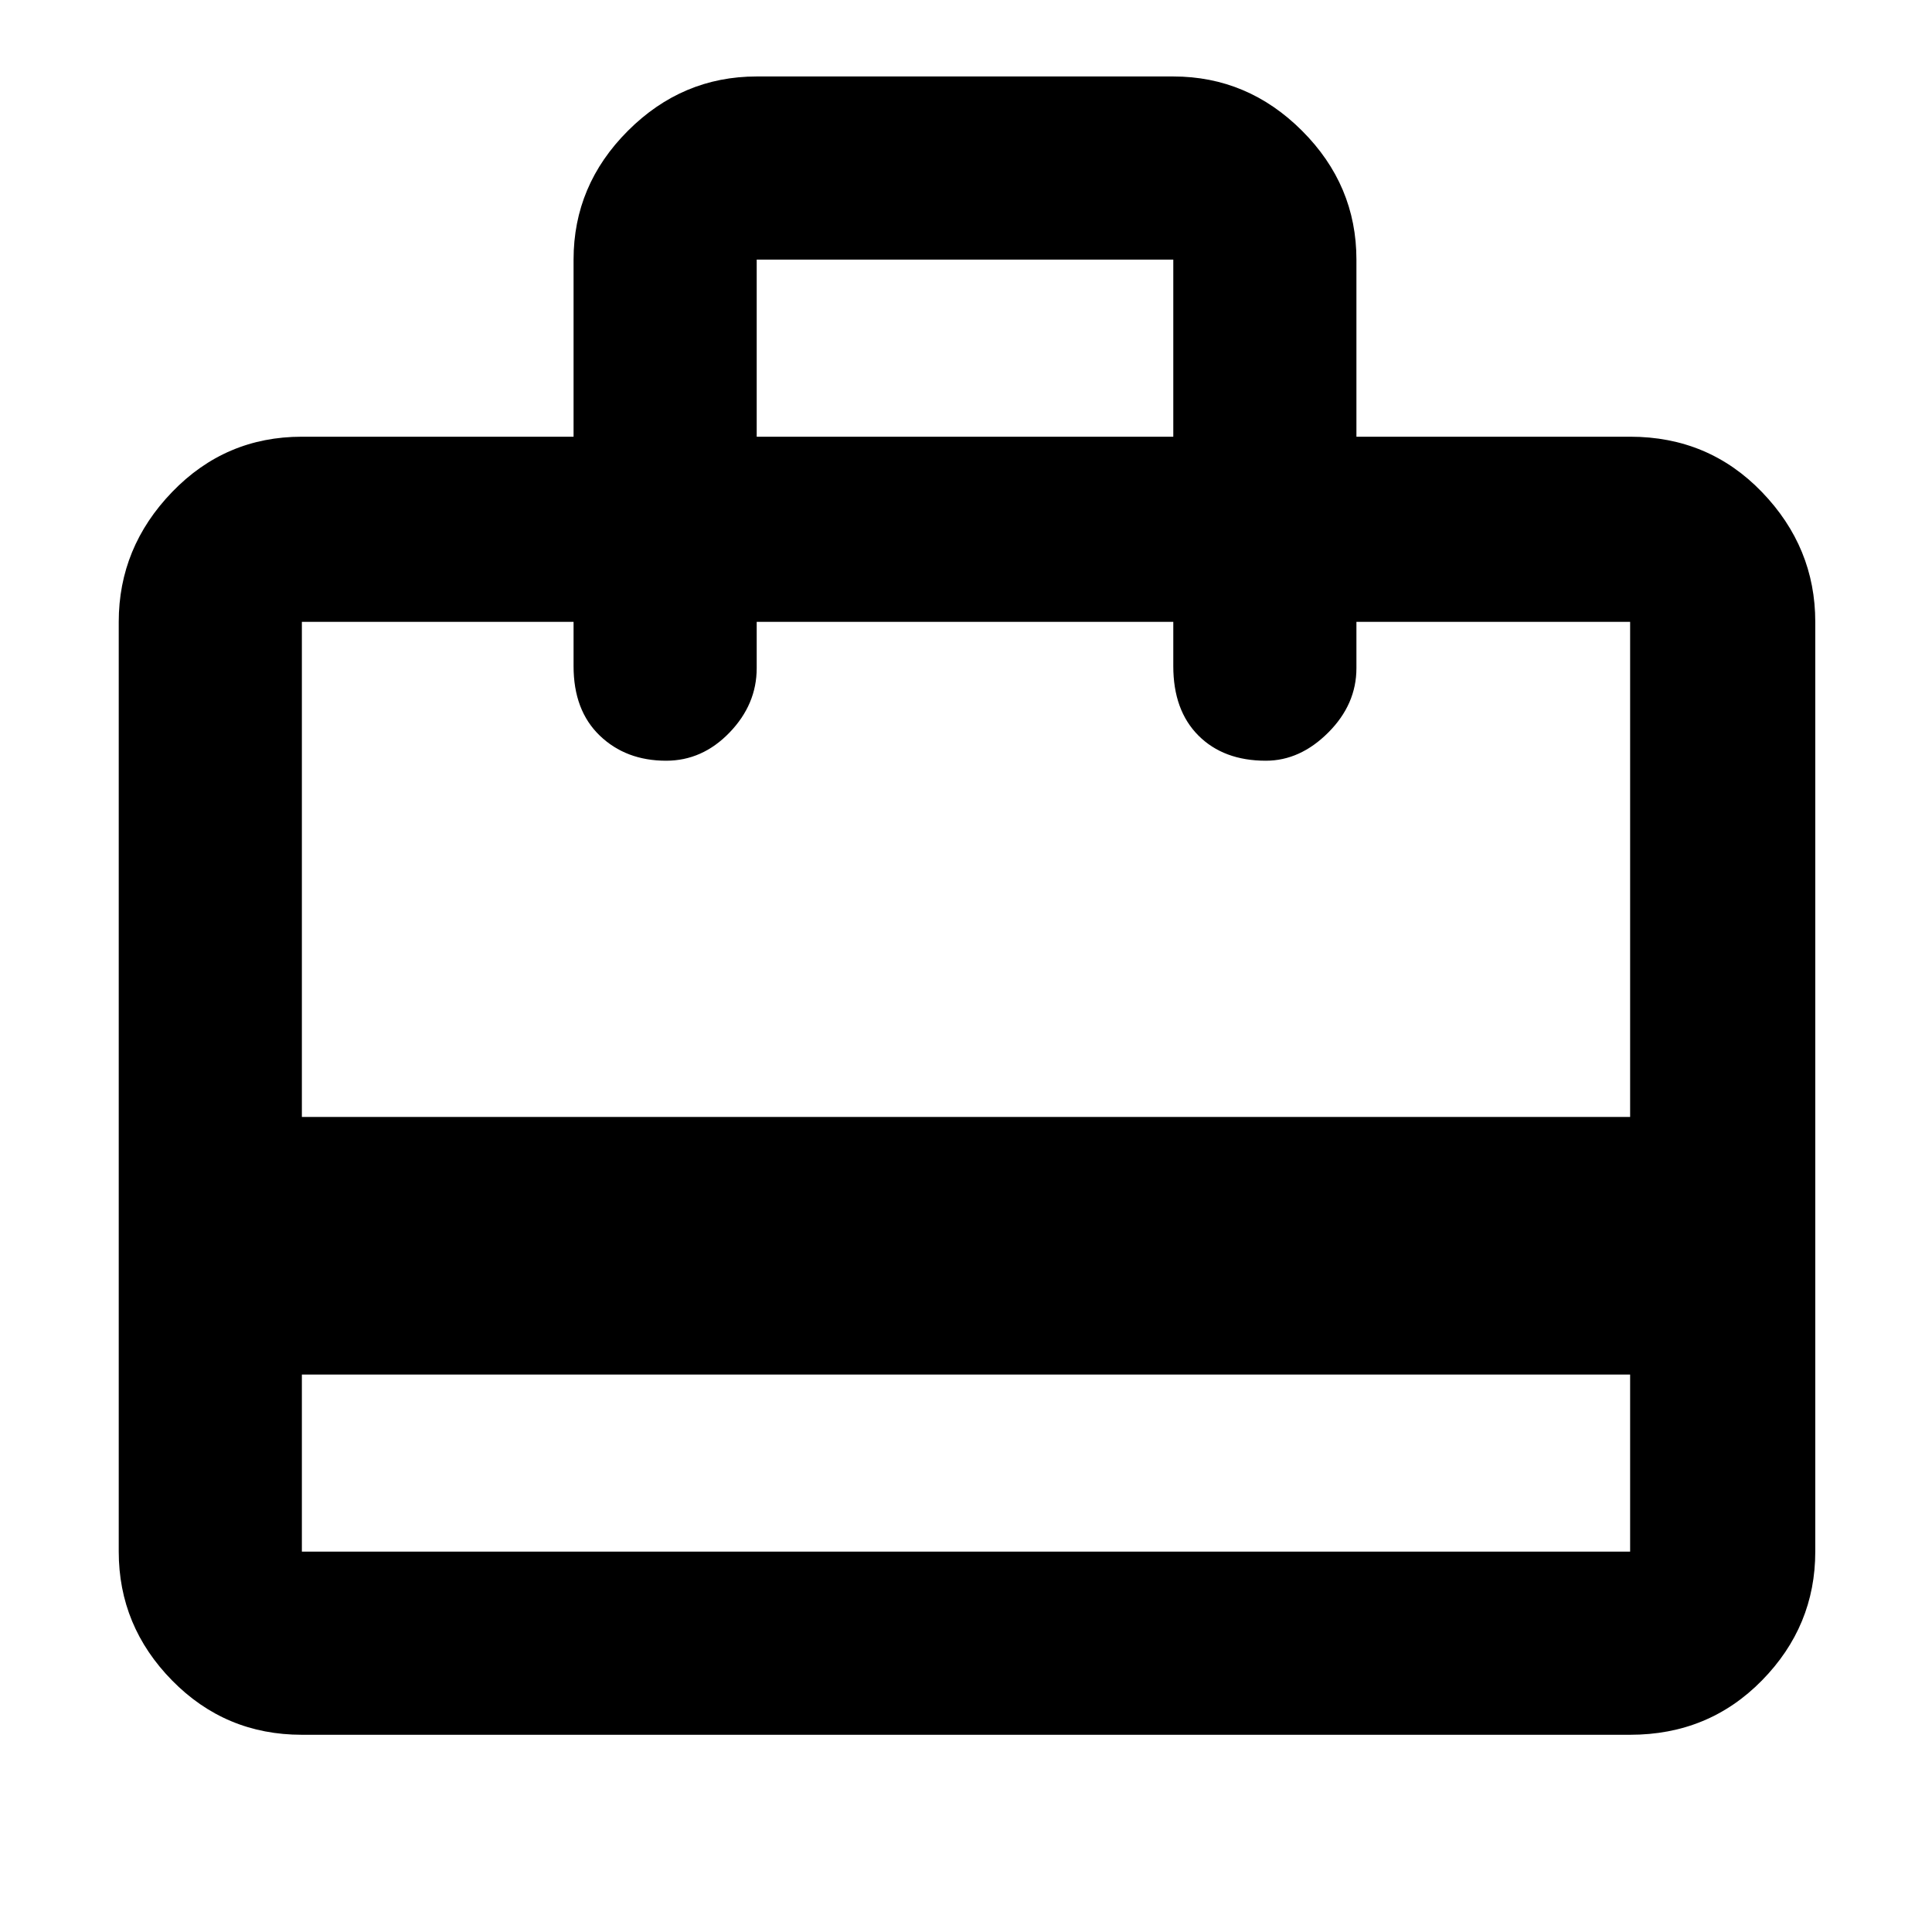 <svg xmlns="http://www.w3.org/2000/svg" height="48" width="48"><path d="M7.5 34.15v4.4h33v-4.4Zm6.75-23.3v-4.4q0-1.85 1.35-3.2t3.2-1.35h10.35q1.85 0 3.2 1.35t1.35 3.2v4.4h6.8q1.95 0 3.275 1.375T45.1 15.45v23.1q0 1.85-1.325 3.2T40.5 43.1h-33q-1.9 0-3.225-1.35-1.325-1.35-1.325-3.2v-23.1q0-1.85 1.325-3.225T7.5 10.85ZM7.5 27.75h33v-12.3h-6.8v1.15q0 .9-.7 1.6-.7.7-1.55.7-1.05 0-1.675-.625t-.625-1.725v-1.1H18.8v1.15q0 .9-.675 1.6-.675.7-1.575.7-1 0-1.65-.625-.65-.625-.65-1.725v-1.1H7.5Zm11.3-16.9h10.35v-4.4H18.8ZM7.5 38.55v-23.1 23.1Z"/></svg>